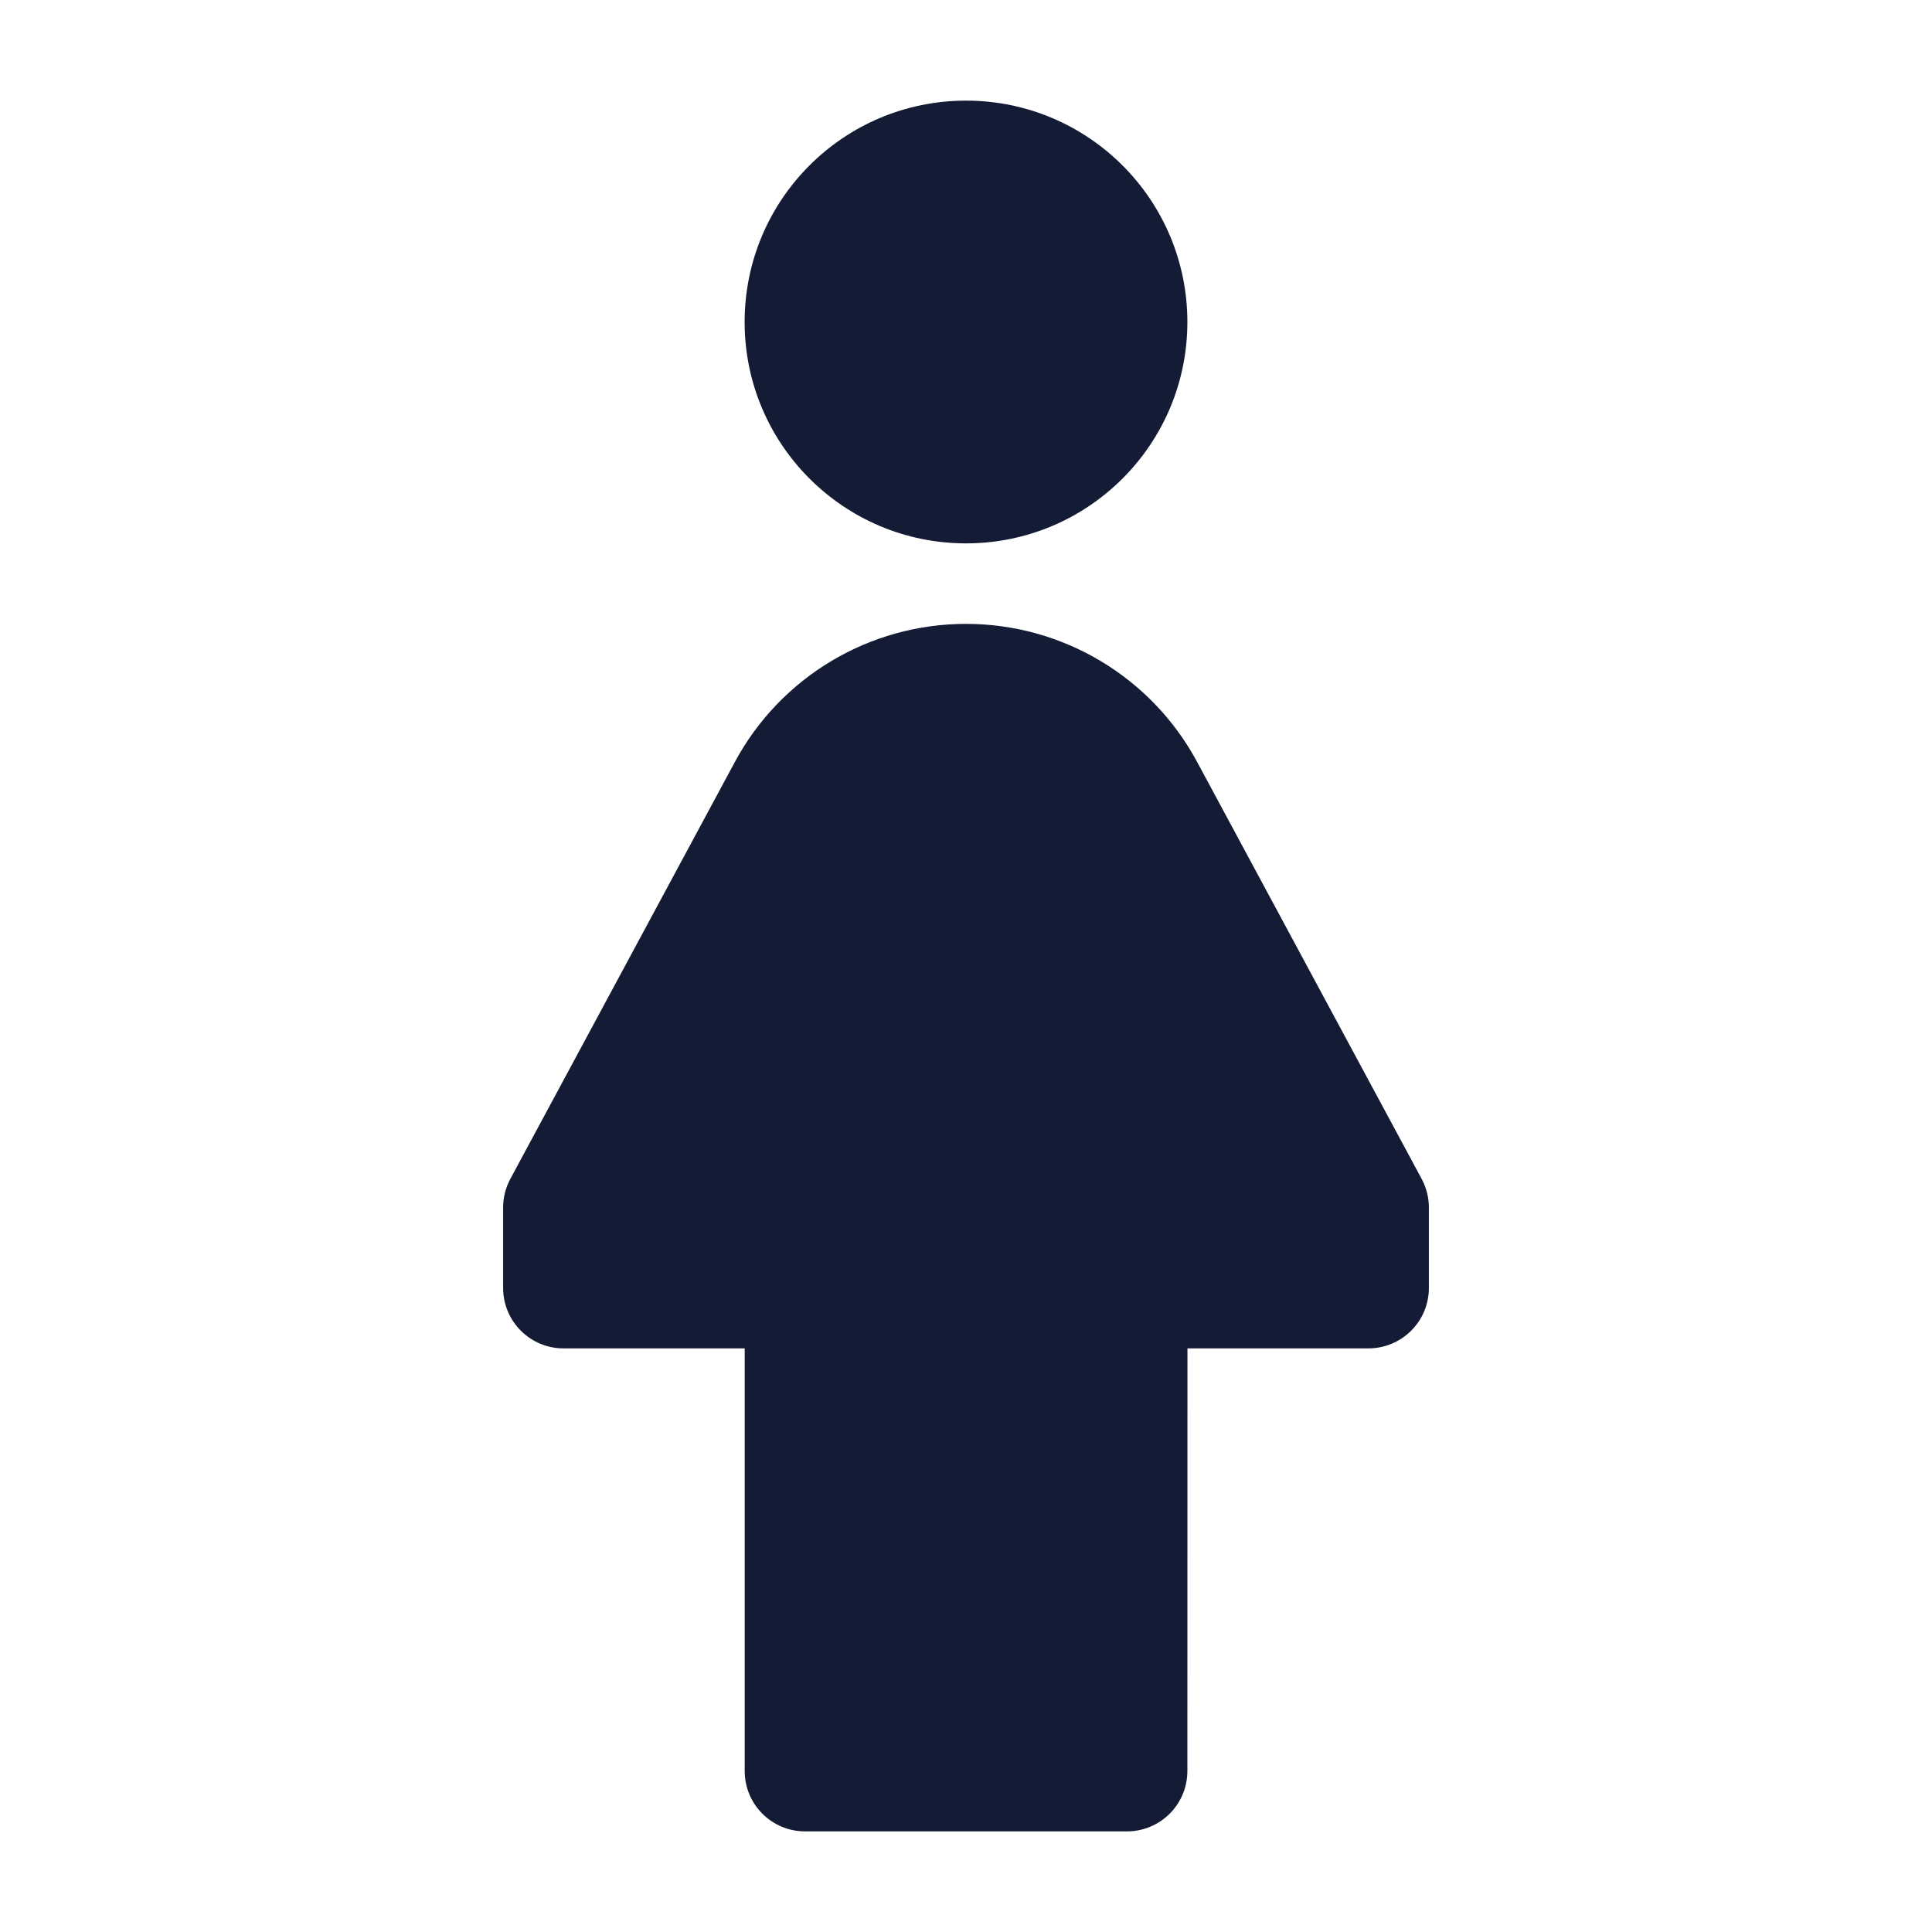 <svg width="24" height="24" viewBox="0 0 24 24" fill="none" xmlns="http://www.w3.org/2000/svg">
<path d="M9.129 9.465C9.697 8.409 10.8 7.75 12 7.75C13.2 7.75 14.303 8.409 14.871 9.465L17.66 14.644C17.719 14.754 17.75 14.876 17.75 15L17.75 16C17.75 16.199 17.671 16.39 17.53 16.53C17.39 16.671 17.199 16.75 17 16.75L14.751 16.75L14.75 22C14.75 22.414 14.414 22.75 14 22.75H10.001C9.586 22.75 9.251 22.414 9.251 22V16.75H7C6.586 16.75 6.25 16.414 6.25 16V15C6.25 14.876 6.281 14.754 6.34 14.644L9.129 9.465Z" fill="#141B34"/>
<path d="M9.25 4C9.25 2.481 10.481 1.25 12 1.25C13.519 1.25 14.75 2.481 14.75 4C14.75 5.519 13.519 6.75 12 6.75C10.481 6.75 9.25 5.519 9.25 4Z" fill="#141B34"/>
</svg>
